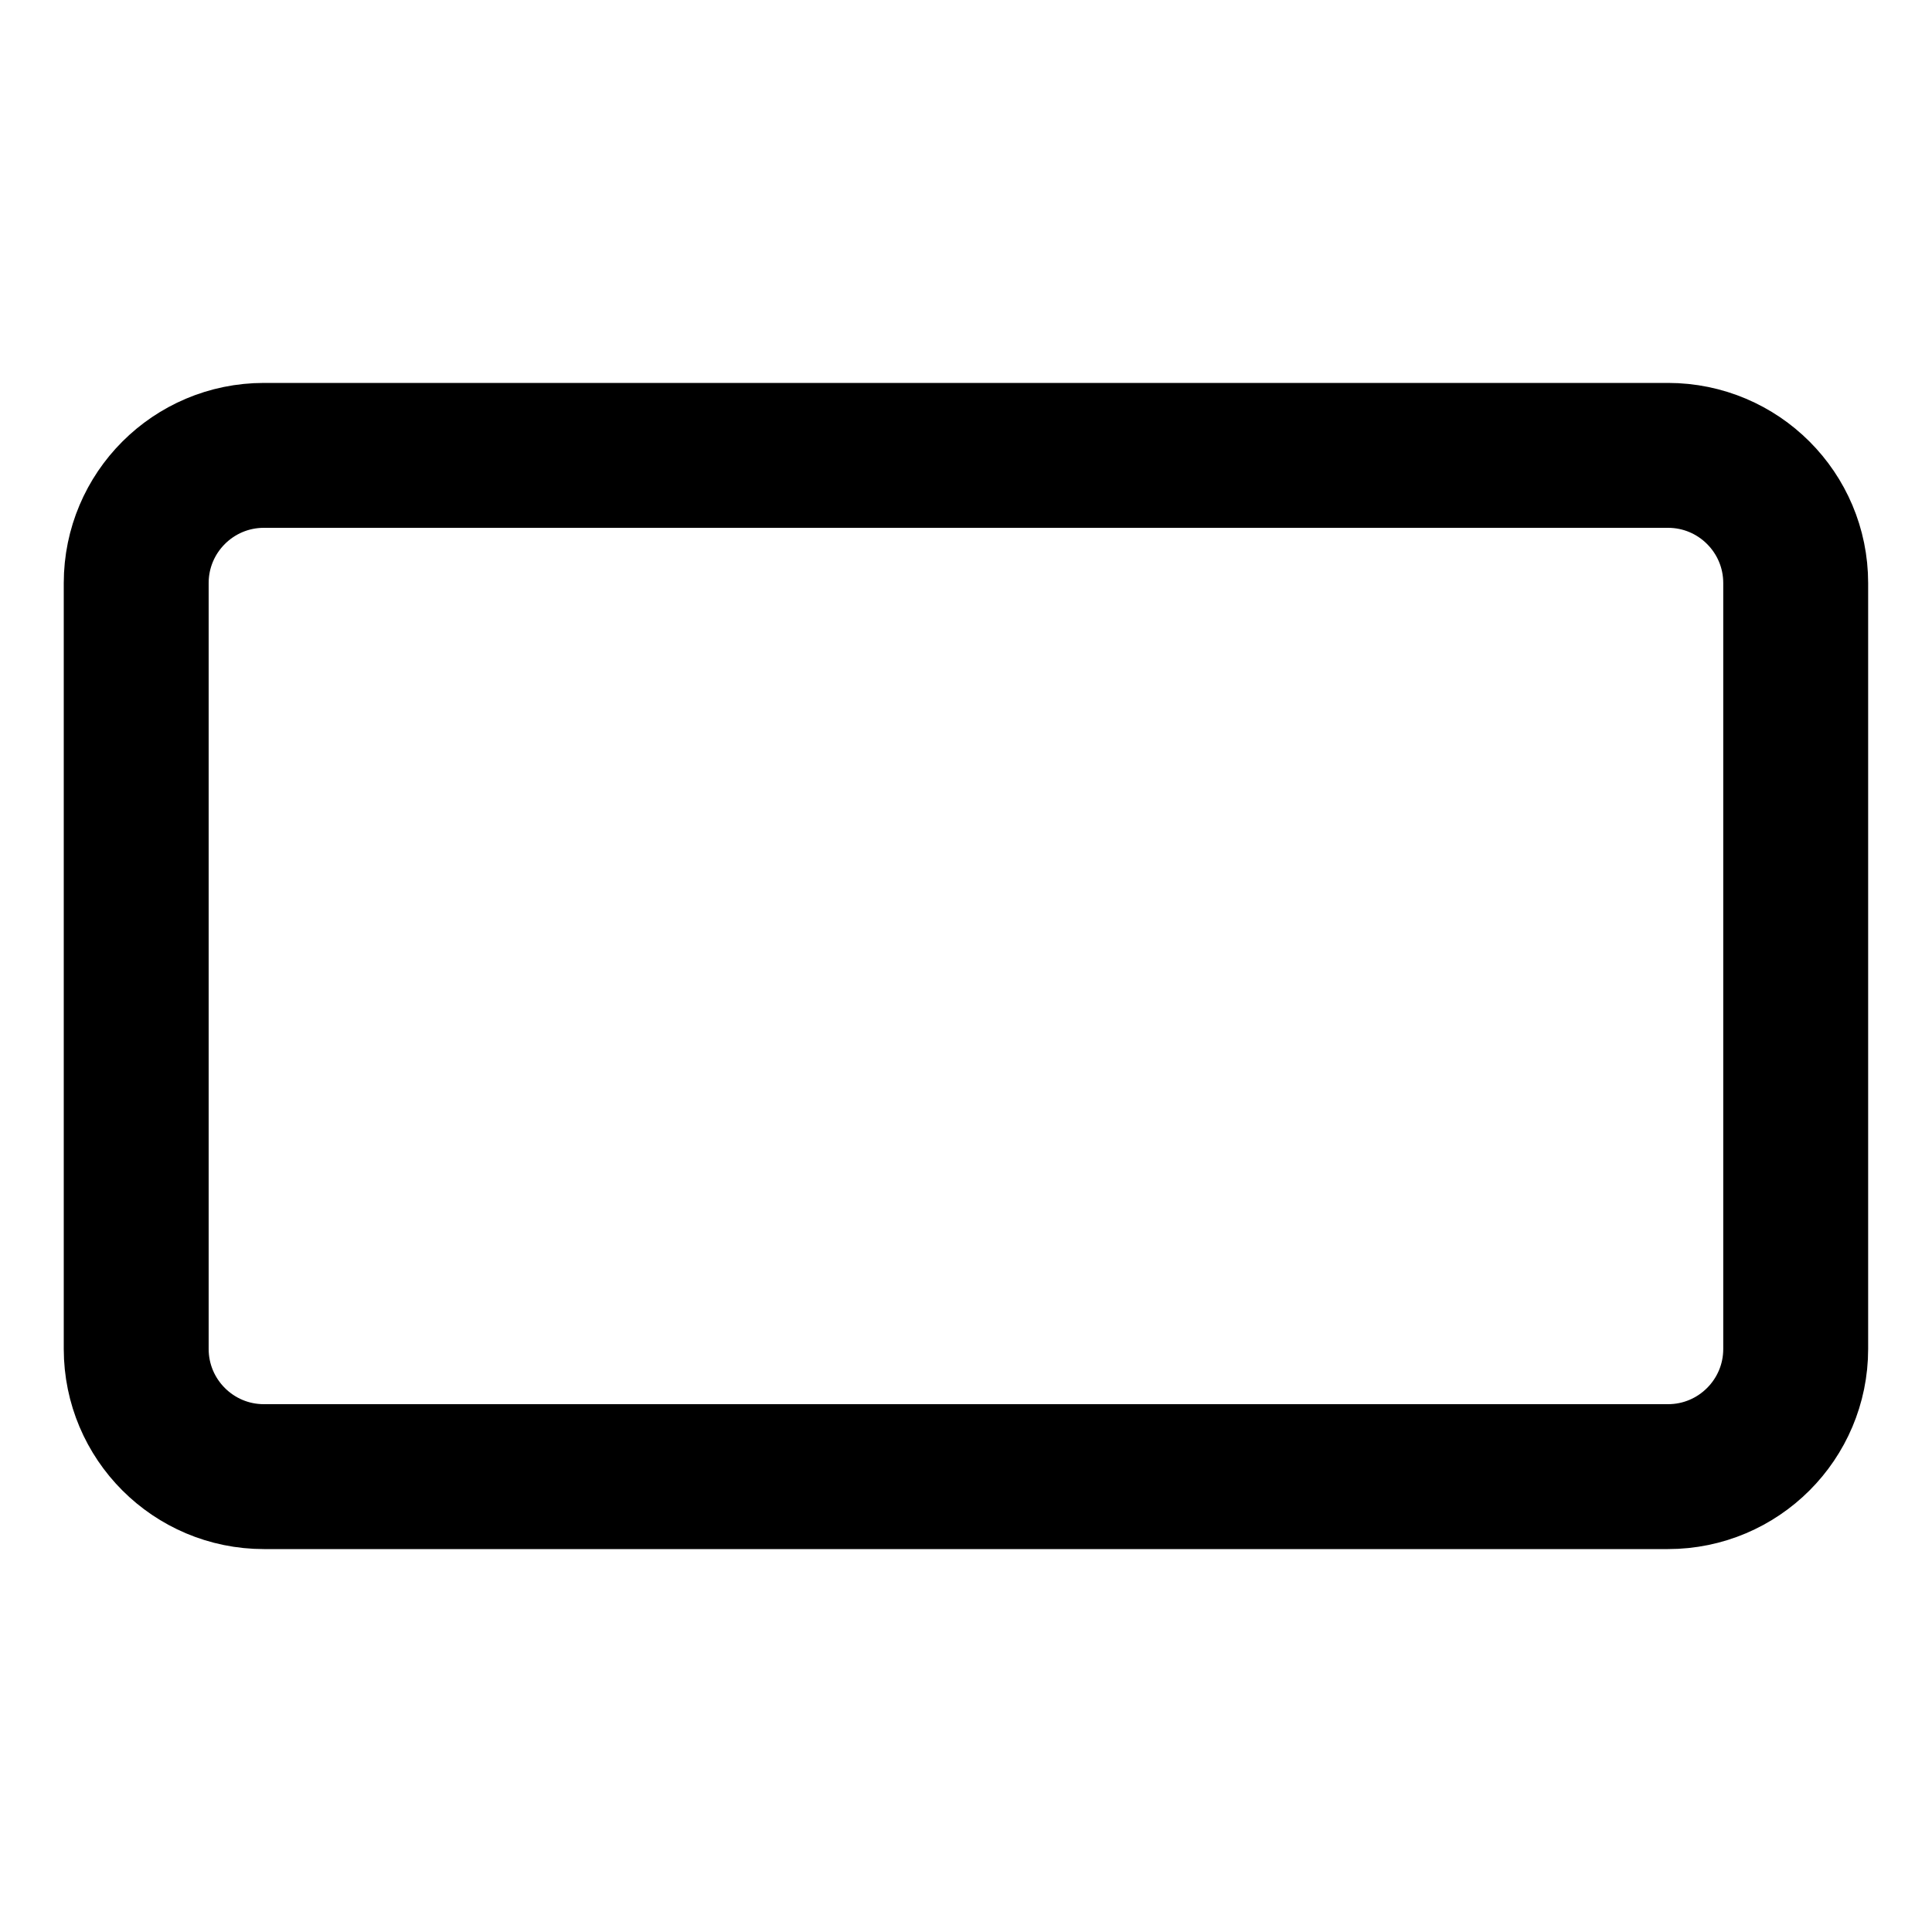 <svg width="20" height="20" viewBox="0 0 20 20" fill="none" xmlns="http://www.w3.org/2000/svg">
<g id="landscape-setting">
<g id="landscape-setting--design-composition-horizontal-lanscape">
<path id="Vector" d="M17.267 4.714H2.732C2.002 4.714 1.41 5.306 1.41 6.036V13.964C1.41 14.694 2.002 15.286 2.732 15.286H17.267C17.997 15.286 18.589 14.694 18.589 13.964V6.036C18.589 5.306 17.997 4.714 17.267 4.714Z" stroke="black" stroke-width="1.5" stroke-linecap="round" stroke-linejoin="round"/>
</g>
</g>
</svg>
